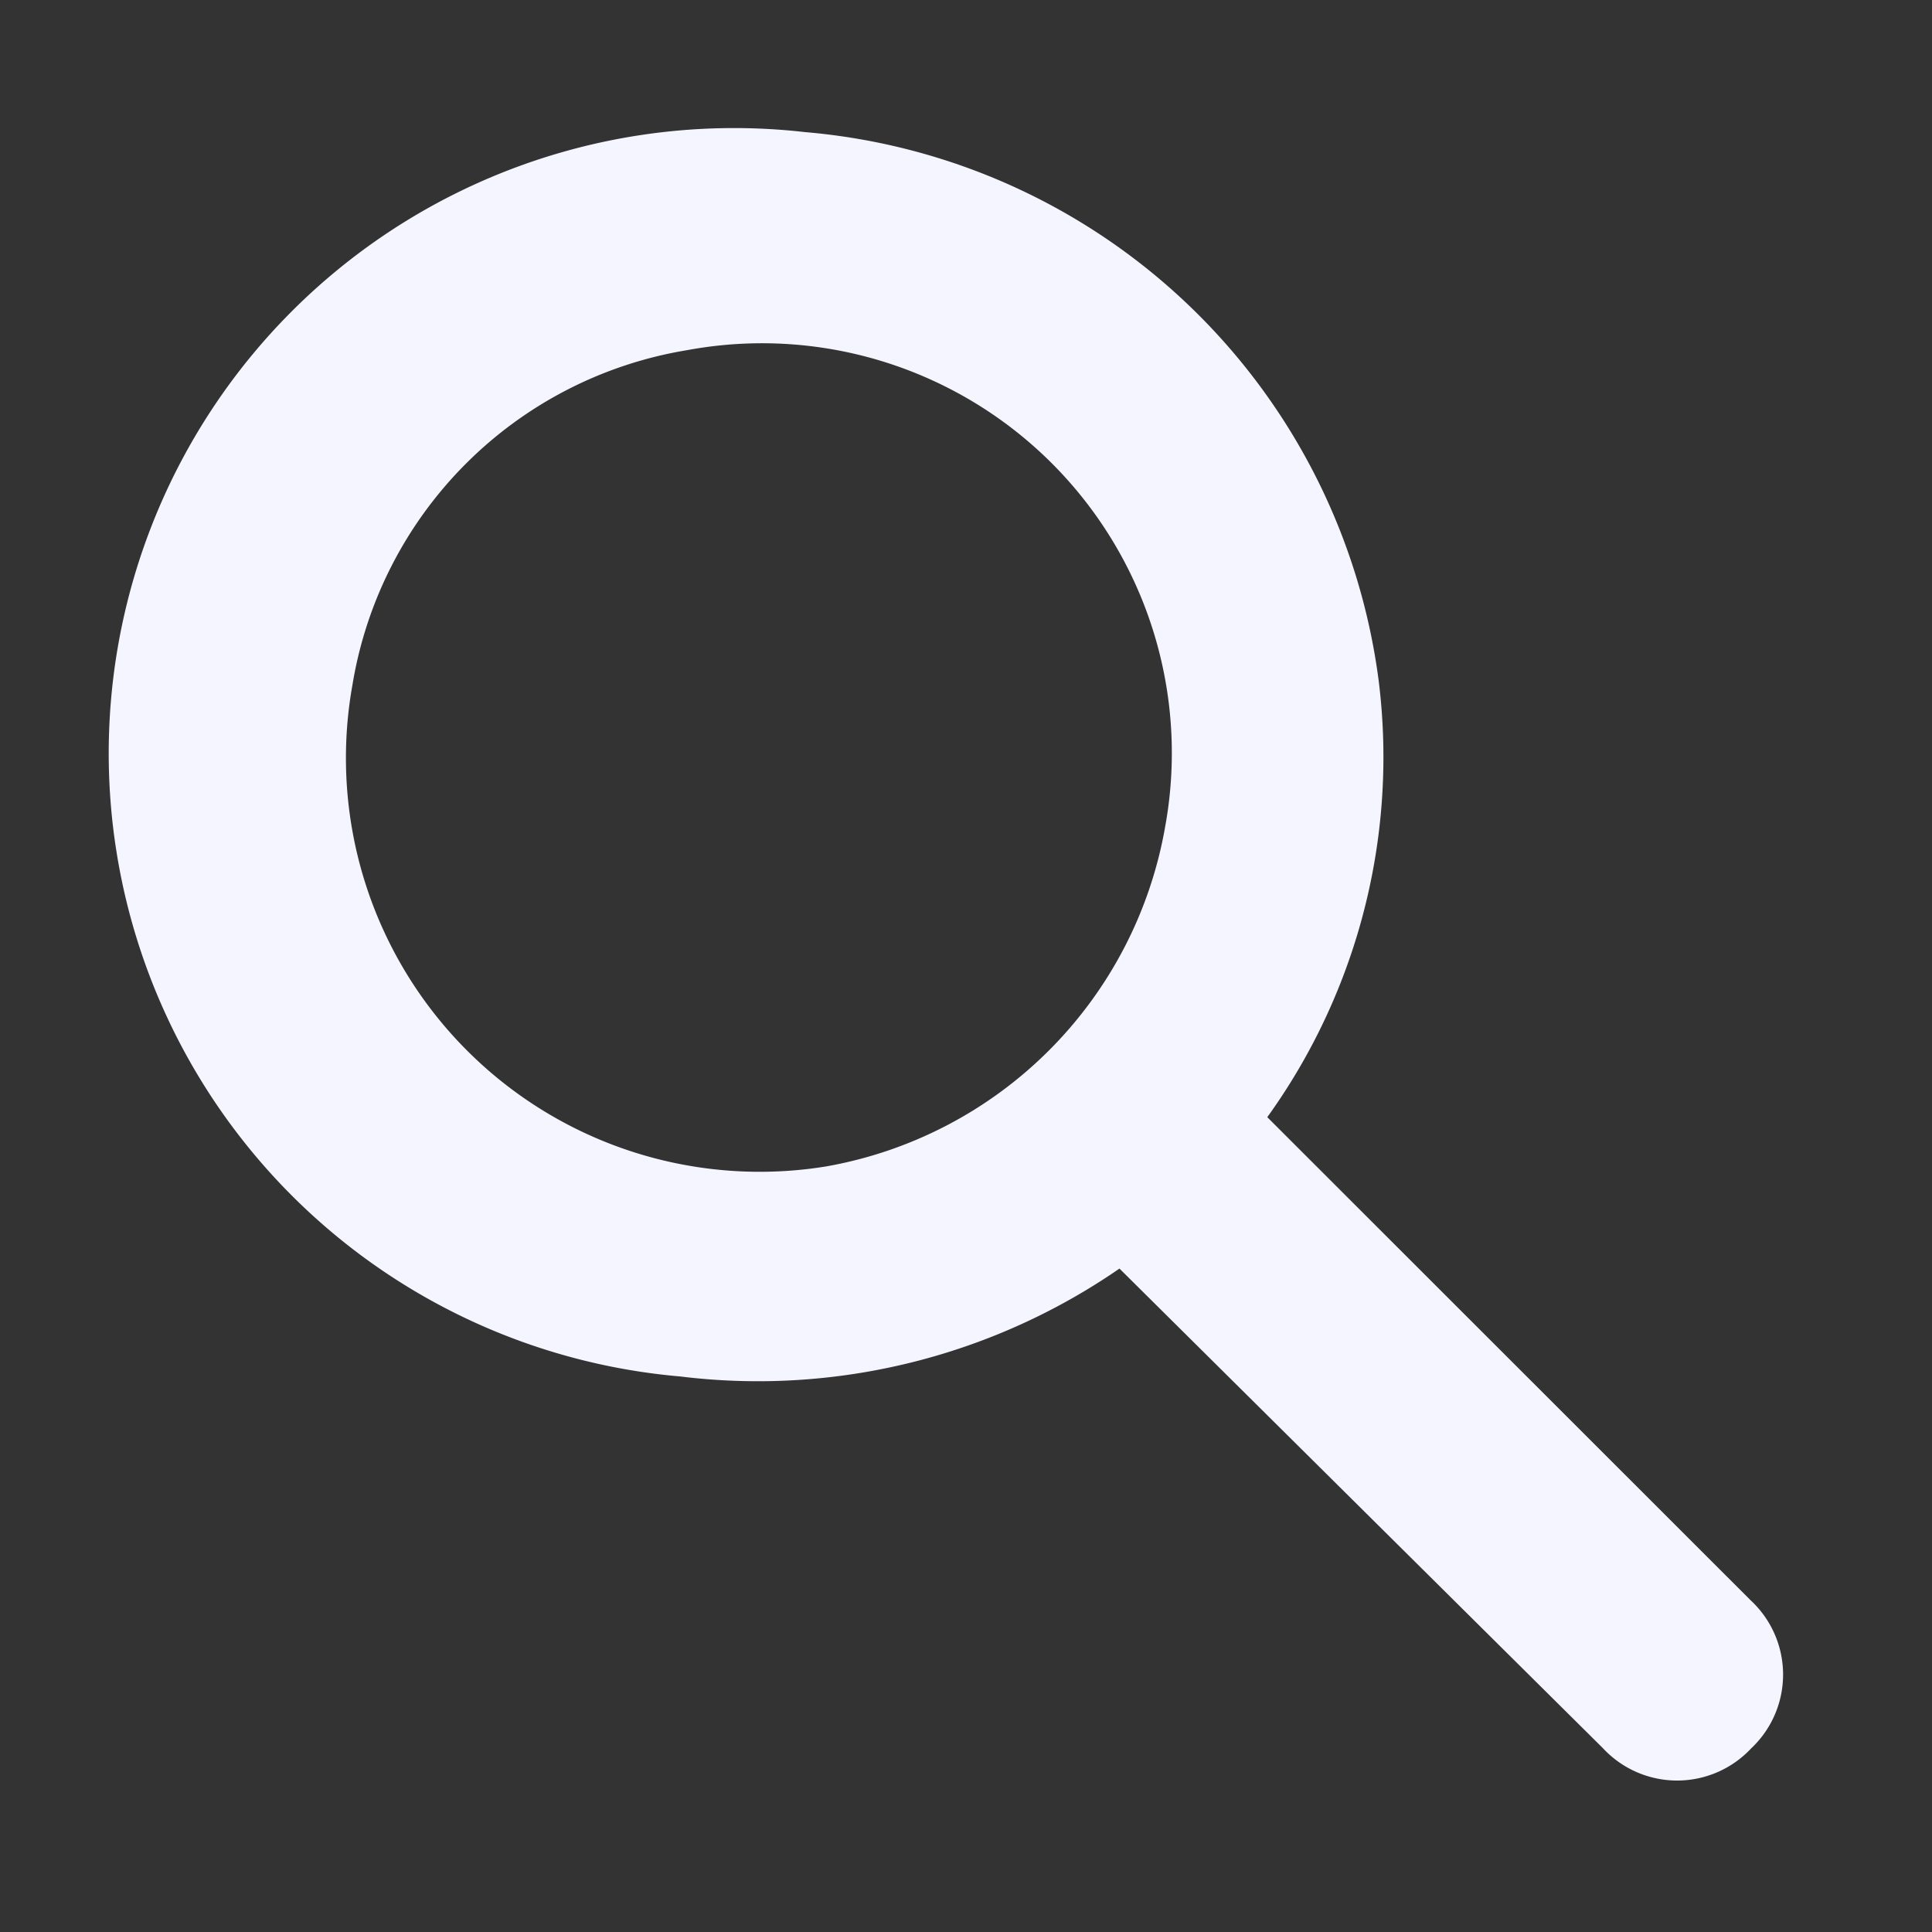 <svg xmlns="http://www.w3.org/2000/svg" width="38" height="38" viewBox="0 0 38 38">
  <rect x="0" y="0" width="38" height="38" fill="#333333" stroke="none"/>
  <g id="Layer_2" data-name="Layer 2" transform="translate(0 -0.045)">
    <g id="invisible_box" data-name="invisible box" transform="translate(0)">
      <rect id="Rectangle_22" data-name="Rectangle 22" width="38" height="38" transform="translate(0 0.045)" fill="none"/>
    </g>
    <g id="icons_Q2" data-name="icons Q2" transform="translate(2.807 3.081)">
      <path id="Path_986" data-name="Path 986" d="M25.033,22.909a11.623,11.623,0,0,0,2.356-8.56A11.937,11.937,0,0,0,16.552,3.984,11.8,11.8,0,1,0,14.2,27.464a12.015,12.015,0,0,0,8.638-2.277l9.816,9.738a1.492,1.492,0,0,0,2.2,0h0a1.492,1.492,0,0,0,0-2.2ZM17.1,24.323A8.638,8.638,0,0,1,7.207,14.271,8.481,8.481,0,0,1,14.2,7.282a8.56,8.56,0,0,1,9.973,9.973A8.717,8.717,0,0,1,17.1,24.323Z" transform="translate(-3.574 -3.924)" fill="#f5f5ff" stroke="#f5f5ff" stroke-width="1"/>
    </g>
  </g>
</svg>
